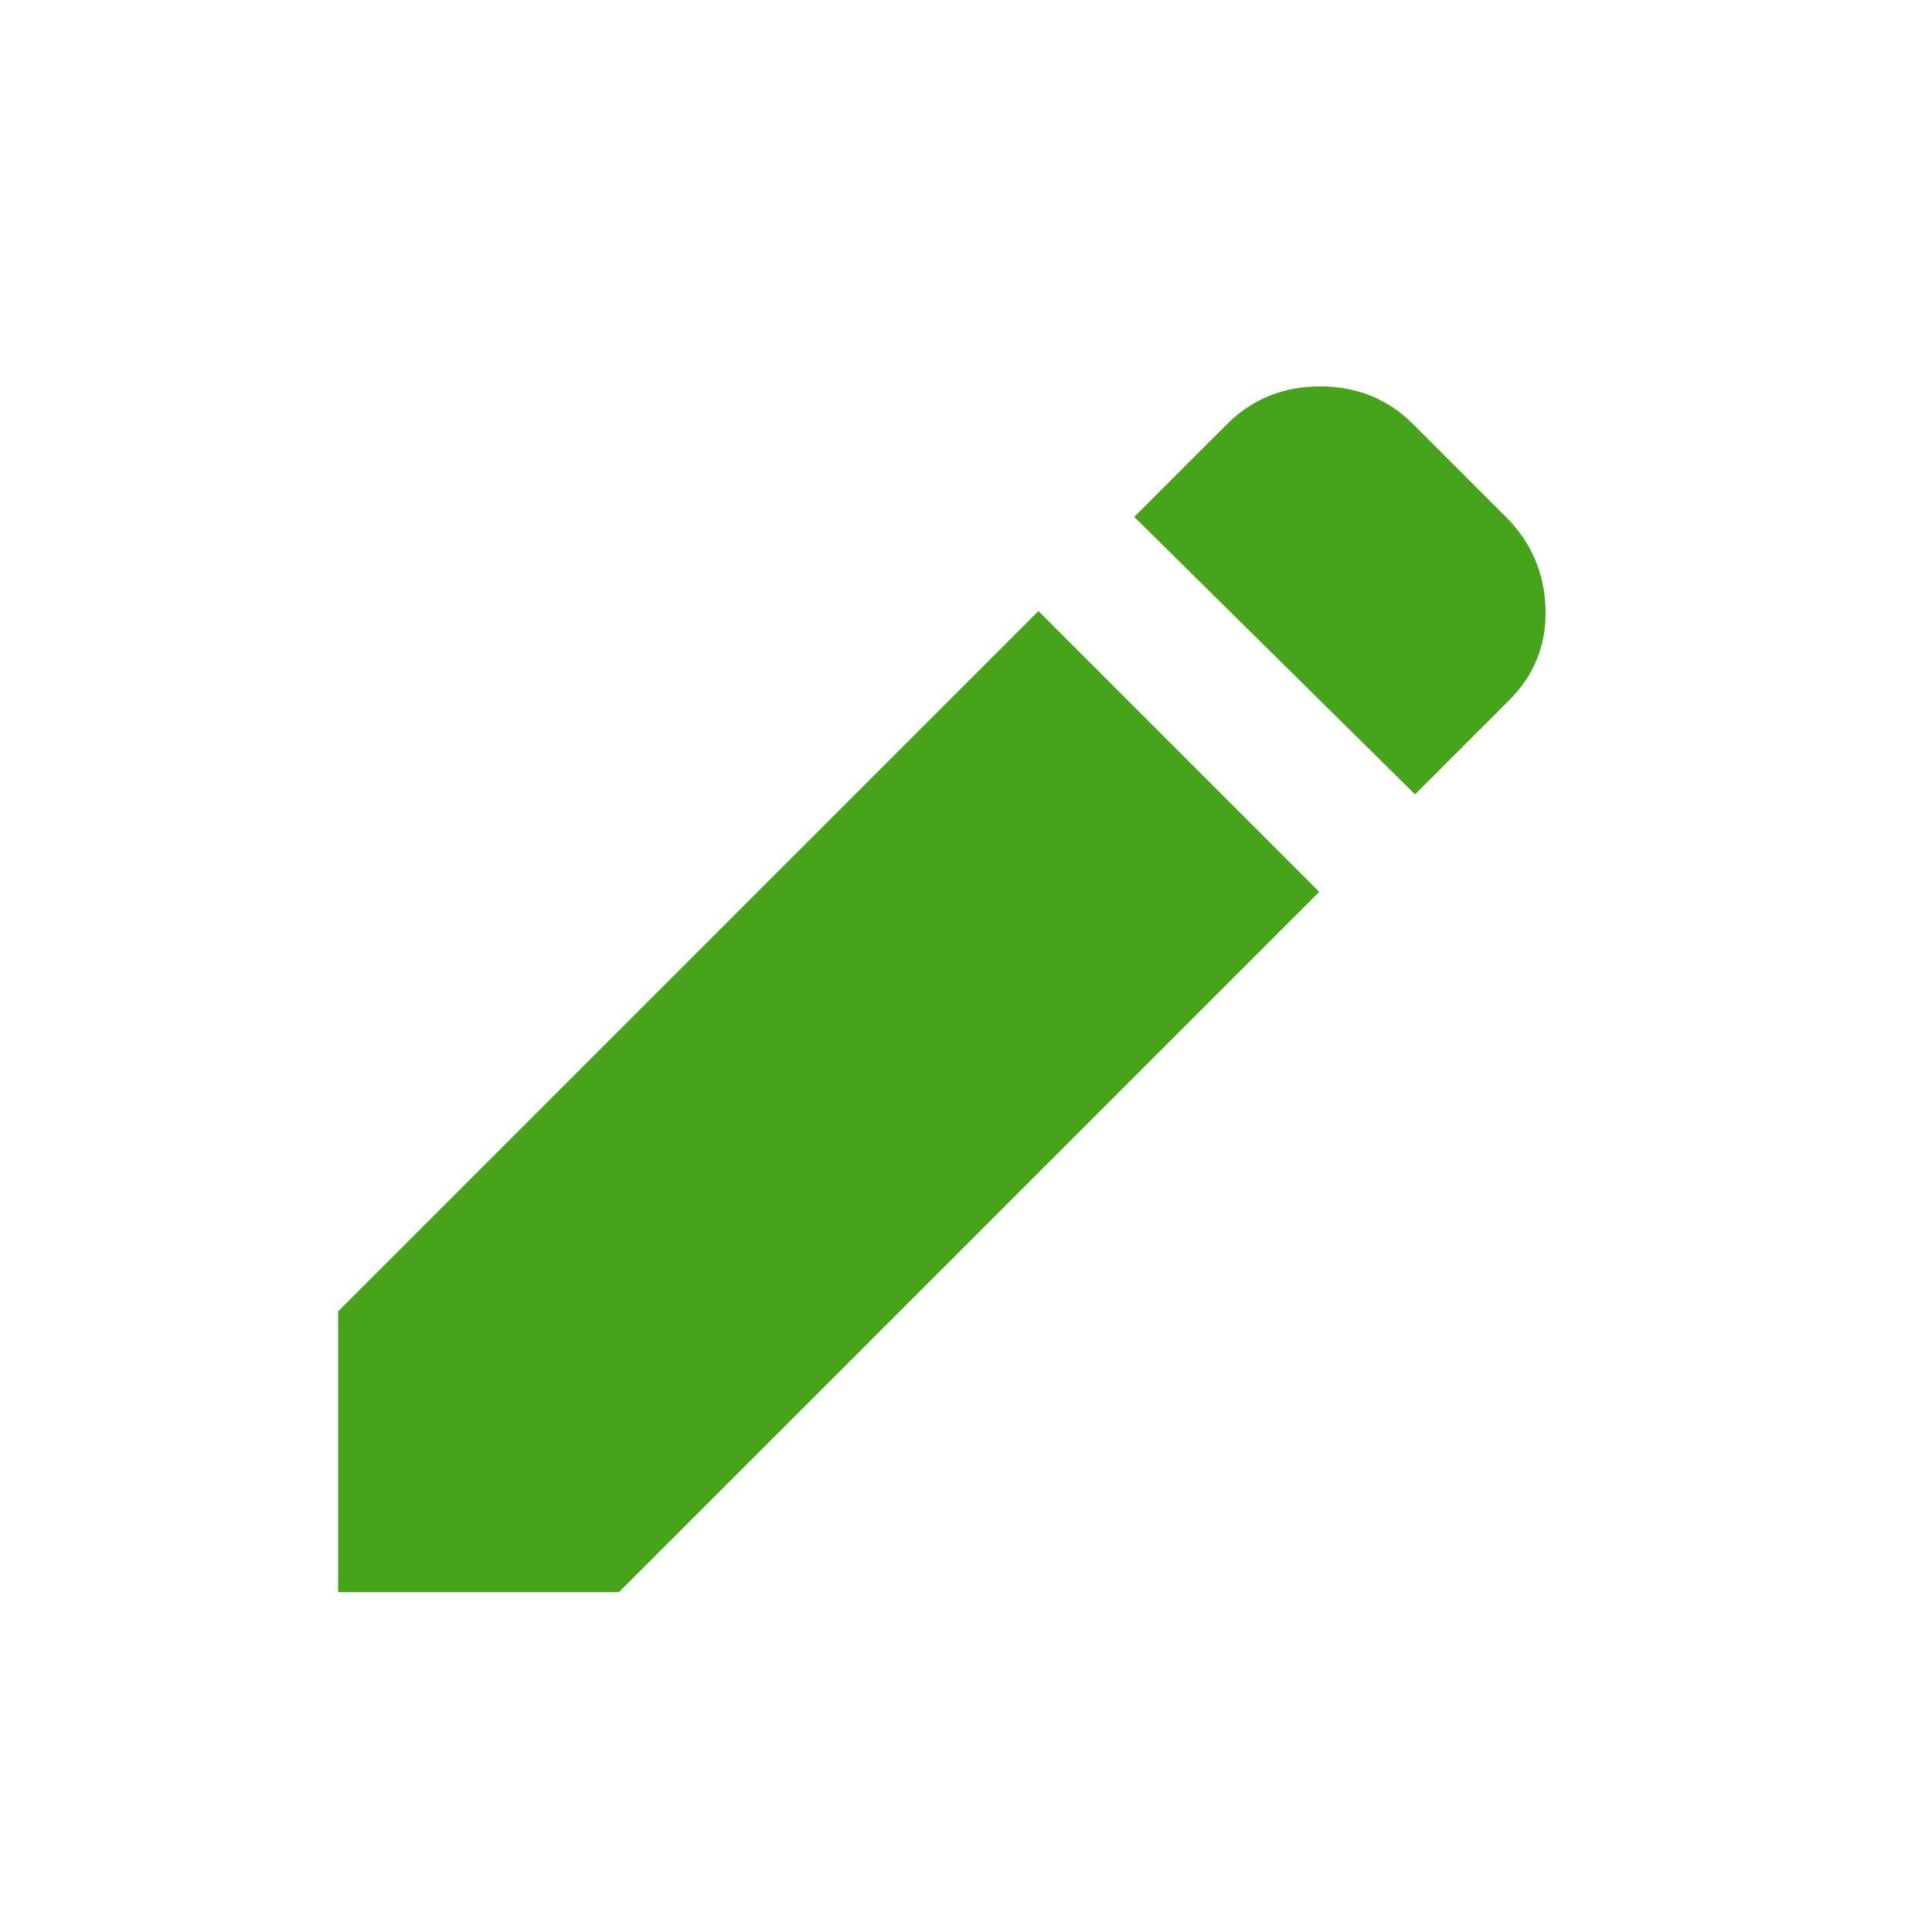 <svg width="40" height="40" viewBox="0 0 40 40" fill="none" xmlns="http://www.w3.org/2000/svg">
<path d="M29.297 16.447L23.483 10.702L25.398 8.787C25.923 8.262 26.567 8 27.331 8C28.096 8 28.739 8.262 29.263 8.787L31.178 10.702C31.702 11.226 31.976 11.859 31.999 12.6C32.021 13.342 31.771 13.974 31.246 14.498L29.297 16.447ZM27.314 18.465L12.814 32.964H7V27.151L21.5 12.651L27.314 18.465Z" fill="#47A31C"/>
</svg>
